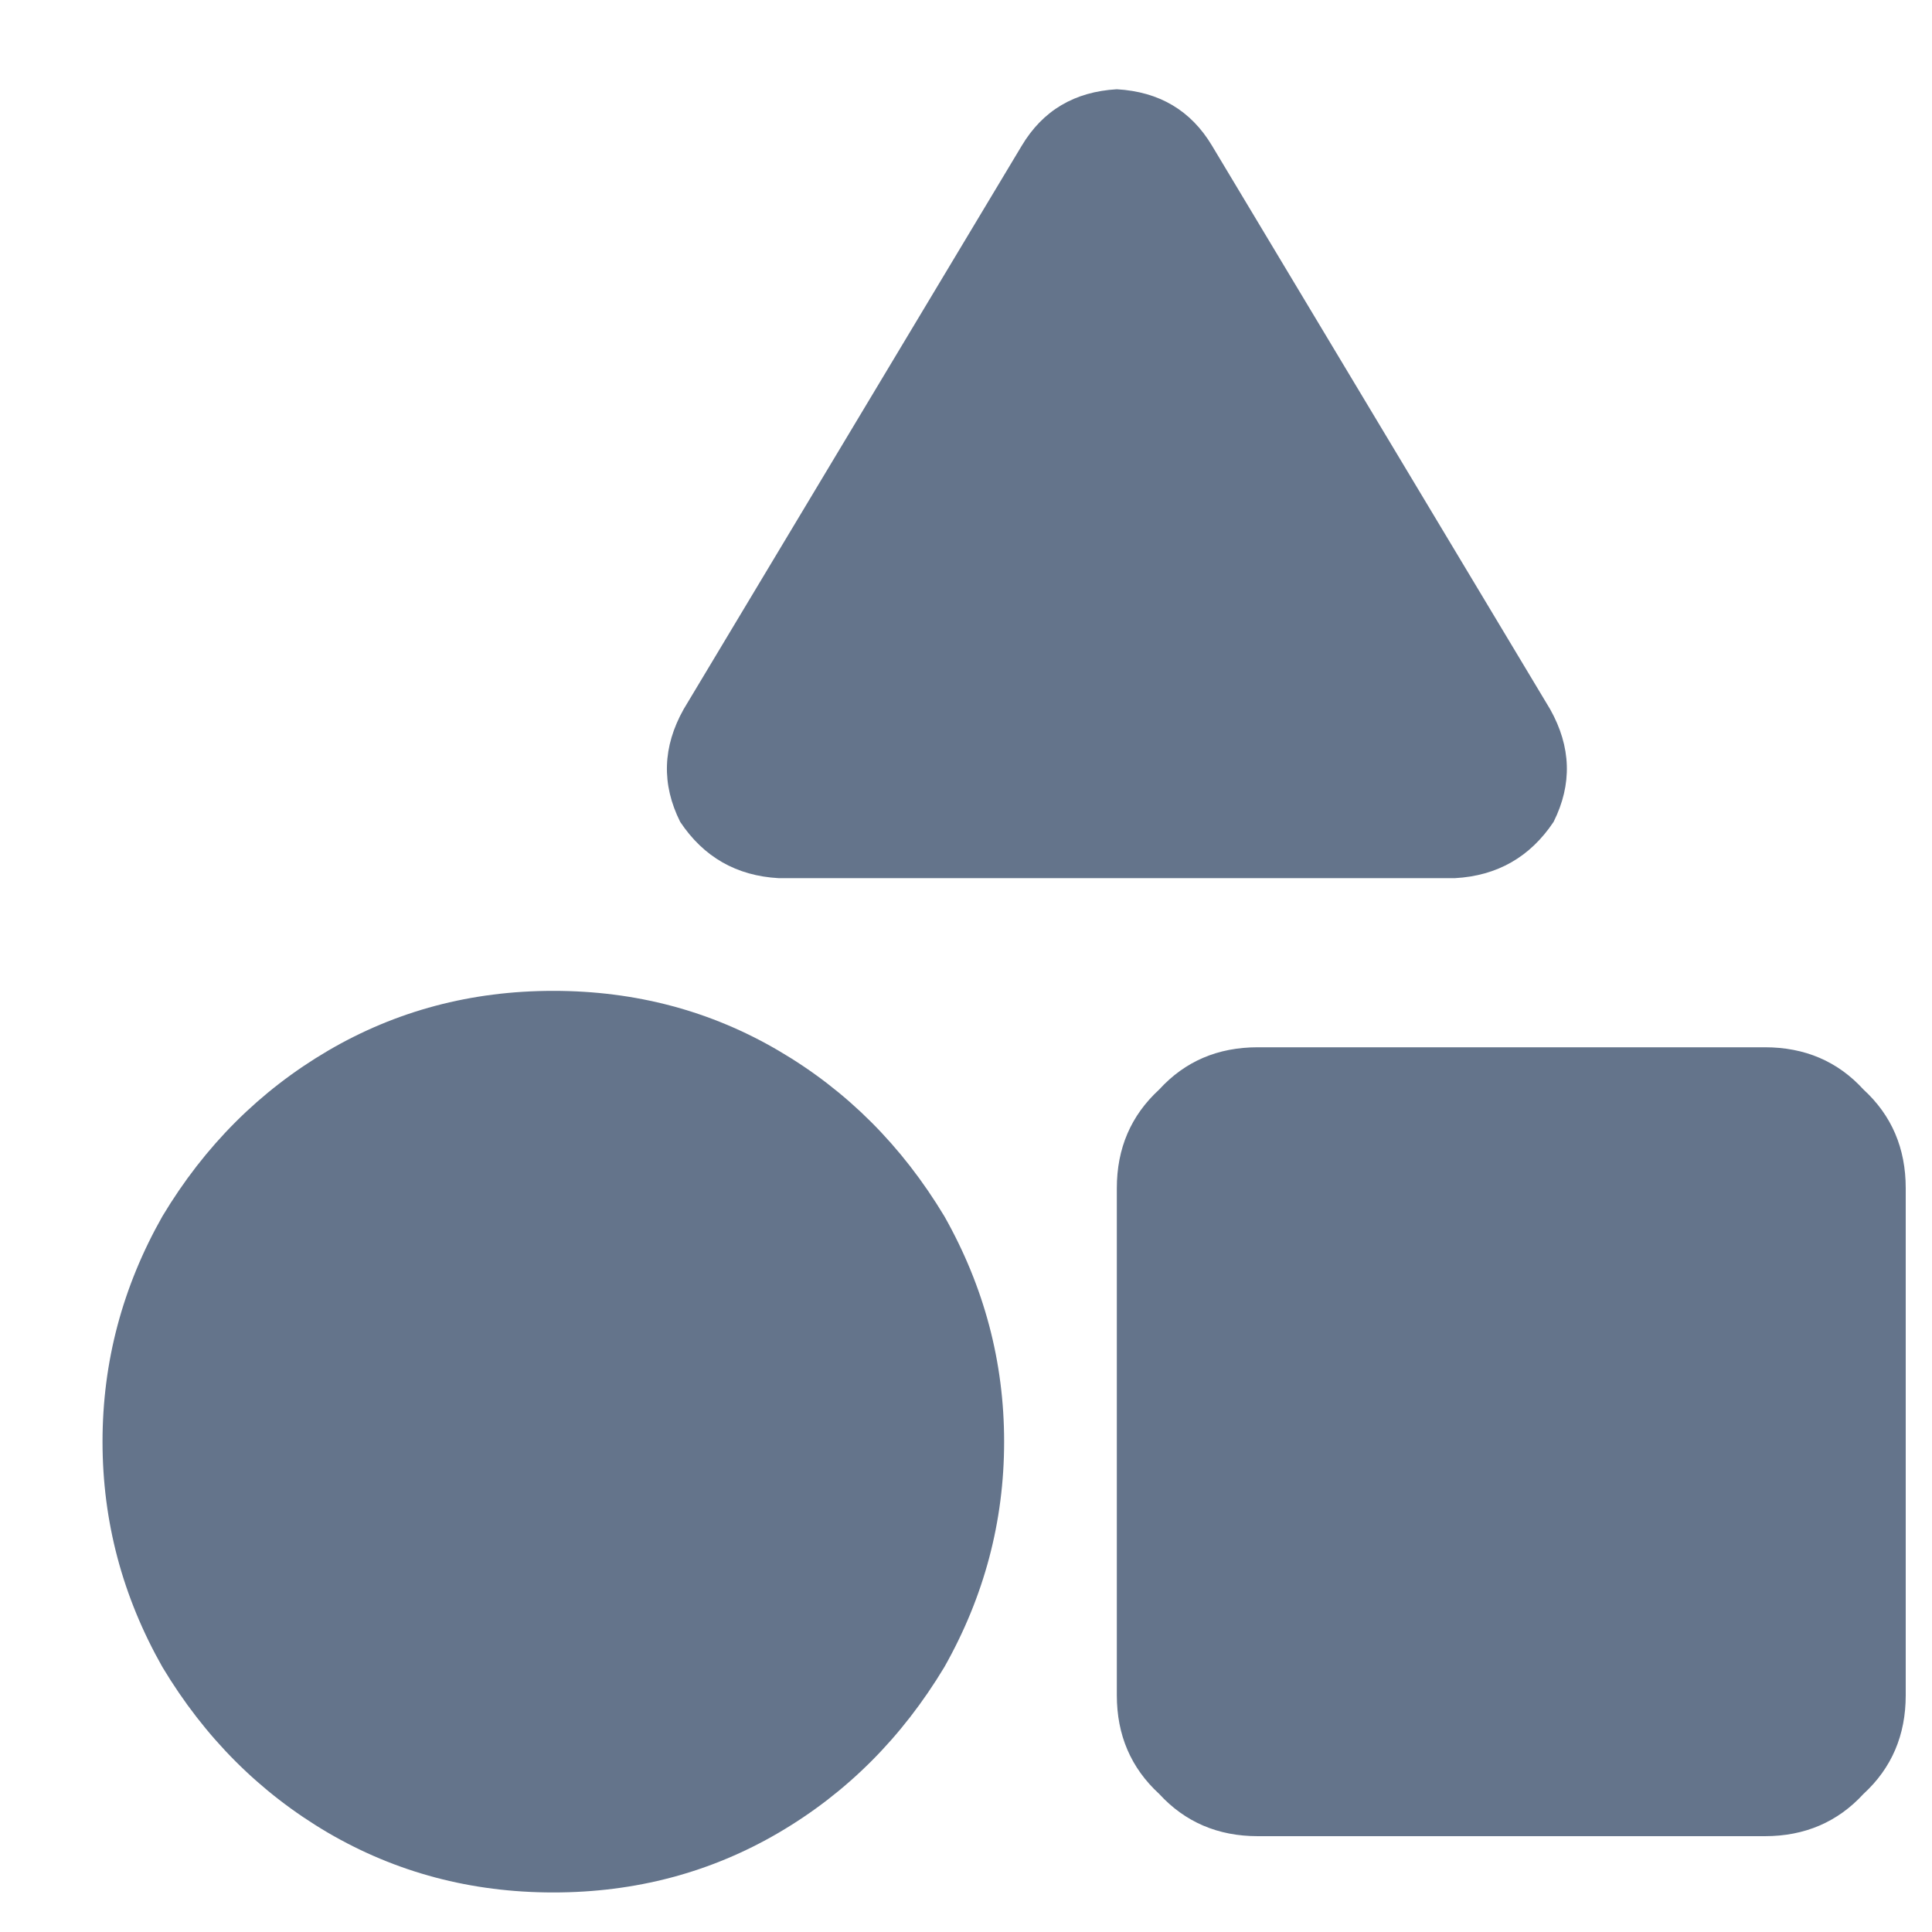 <svg width="15" height="15" viewBox="0 0 15 15" fill="none" xmlns="http://www.w3.org/2000/svg">
<path d="M9.41 1.131C9.246 0.857 9 0.712 8.671 0.693C8.343 0.712 8.097 0.857 7.933 1.131L5.308 5.506C5.144 5.798 5.135 6.089 5.281 6.381C5.463 6.654 5.718 6.8 6.046 6.818H11.296C11.624 6.8 11.88 6.654 12.062 6.381C12.208 6.089 12.199 5.798 12.035 5.506L9.41 1.131ZM8.671 9.225V13.162C8.671 13.472 8.781 13.727 9 13.928C9.2 14.146 9.455 14.256 9.765 14.256H13.703C14.012 14.256 14.268 14.146 14.468 13.928C14.687 13.727 14.796 13.472 14.796 13.162V9.225C14.796 8.915 14.687 8.66 14.468 8.459C14.268 8.24 14.012 8.131 13.703 8.131H9.765C9.455 8.131 9.2 8.24 9 8.459C8.781 8.66 8.671 8.915 8.671 9.225ZM4.296 14.693C4.934 14.693 5.518 14.538 6.046 14.229C6.575 13.919 7.003 13.49 7.332 12.943C7.641 12.396 7.796 11.813 7.796 11.193C7.796 10.574 7.641 9.99 7.332 9.443C7.003 8.896 6.575 8.468 6.046 8.158C5.518 7.848 4.934 7.693 4.296 7.693C3.658 7.693 3.075 7.848 2.546 8.158C2.018 8.468 1.589 8.896 1.261 9.443C0.951 9.99 0.796 10.574 0.796 11.193C0.796 11.813 0.951 12.396 1.261 12.943C1.589 13.49 2.018 13.919 2.546 14.229C3.075 14.538 3.658 14.693 4.296 14.693Z" fill="#64748B"/>
</svg>
